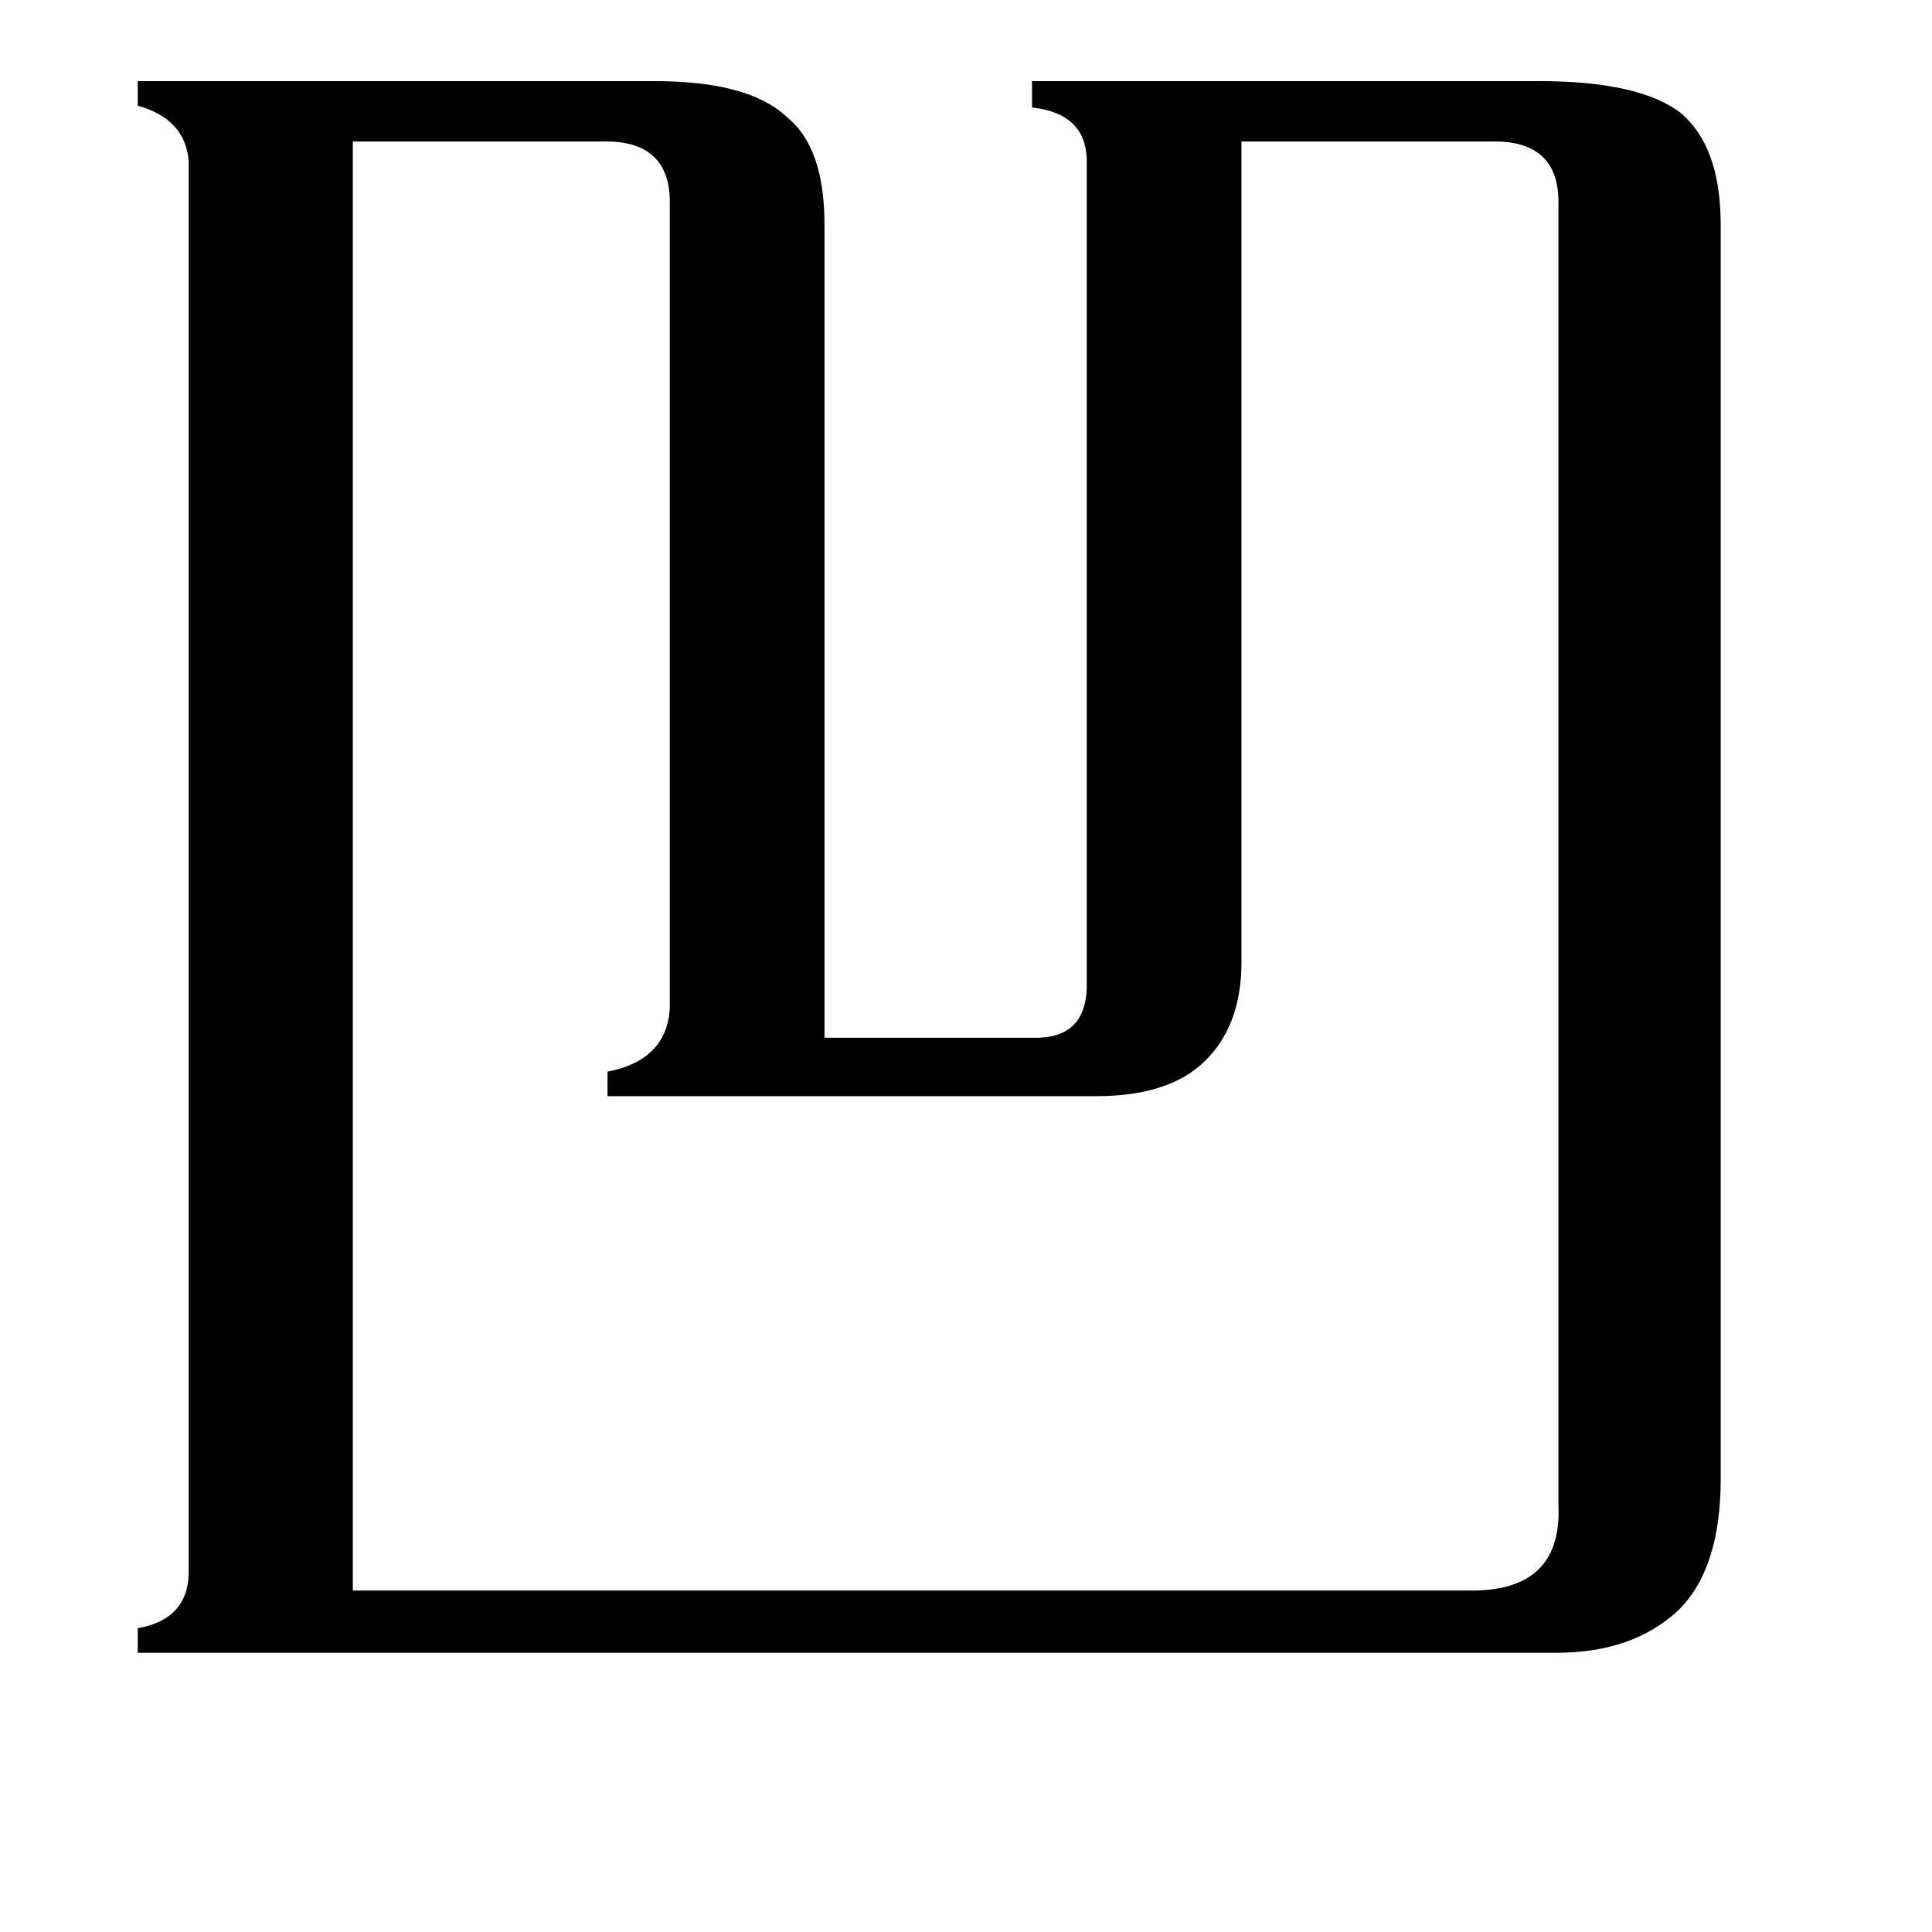 <svg xmlns="http://www.w3.org/2000/svg" viewBox="0 -800 1024 1024">
	<path fill="#000000" d="M187 43H778Q828 44 826 -2V-691Q827 -726 790 -725H658V-290Q658 -256 638 -237Q619 -219 581 -219H322V-232Q353 -238 355 -265V-691Q356 -726 319 -725H187ZM73 76V63Q101 58 100 31V-715Q98 -737 73 -744V-757H347Q397 -757 417 -738Q437 -722 437 -681V-250H551Q575 -251 576 -276V-716Q575 -740 547 -743V-757H816Q869 -757 891 -740Q912 -722 912 -681V-16Q912 32 889 54Q865 76 825 76Z"/>
</svg>